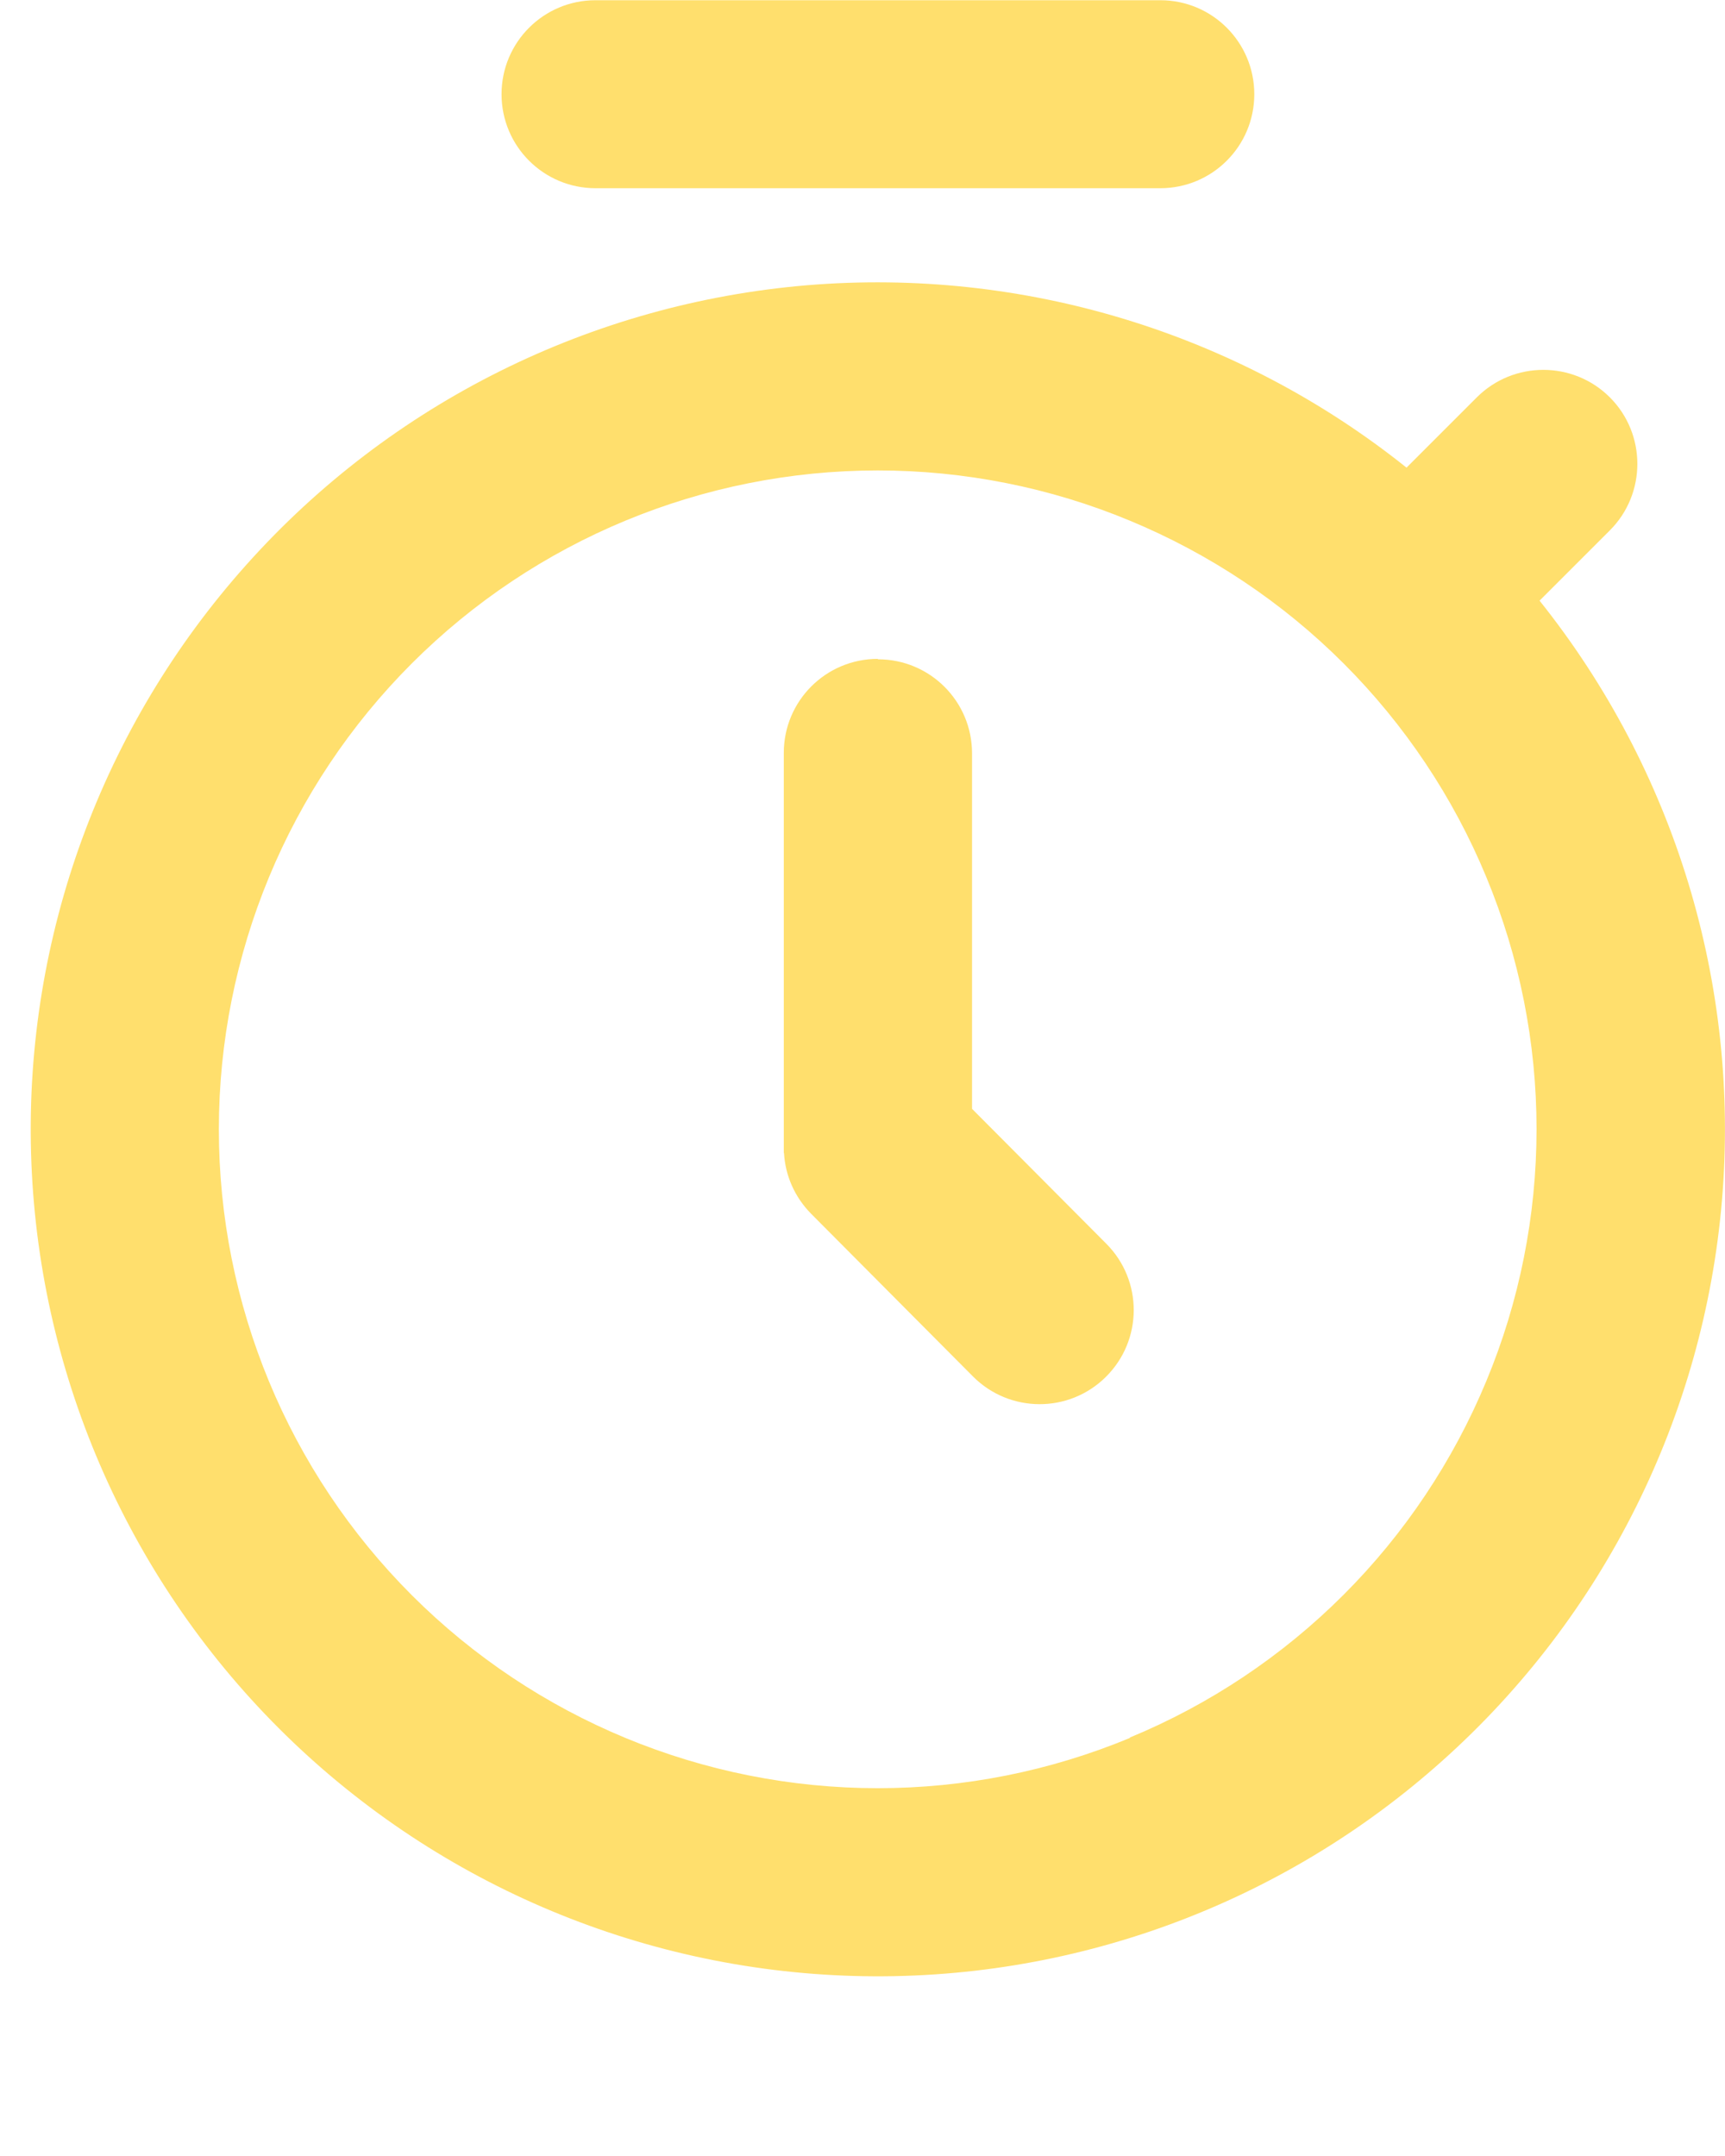 <svg fill="none" height="10" viewBox="0 0 8 10" width="8" xmlns="http://www.w3.org/2000/svg"><path clip-rule="evenodd" d="m6.849 1.843-.326.326c-.784-.627-1.779-.929-2.78-.846-1.001.084-1.931.547-2.6 1.296-.669.748-1.027 1.725-.999 2.728.028 1.004.439 1.959 1.149 2.669.71.71 1.665 1.121 2.669 1.149 1.004.028 1.98-.329 2.728-.999.748-.669 1.212-1.6 1.296-2.6.084-1.001-.219-1.995-.846-2.78l.326-.326c.17-.17.17-.447 0-.617-.17-.17-.447-.17-.617 0zm-1.609 6.218c-.371.154-.768.233-1.169.233-.81 0-1.588-.322-2.161-.895s-.895-1.35-.895-2.161.322-1.588.895-2.161 1.35-.895 2.161-.895c.401 0 .799.079 1.169.233.371.154.708.379.991.662.284.284.509.621.662.991.154.371.233.768.233 1.169s-.079.799-.233 1.169c-.154.371-.379.708-.662.991-.284.284-.621.509-.991.662zm-1.169-5.005c-.241 0-.436.195-.436.436v.873.655.327l.001.002c.006.102.048.202.126.281l.75.754c.17.171.446.172.617.002.171-.17.172-.446.002-.617l-.623-.626v-1.649c0-.241-.195-.436-.436-.436zm-1.309-3.055c-.241 0-.436.195-.436.436s.195.436.436.436h2.619c.241 0 .436-.195.436-.436s-.195-.436-.436-.436z" fill="#ffdf6d" fill-rule="evenodd"/></svg>